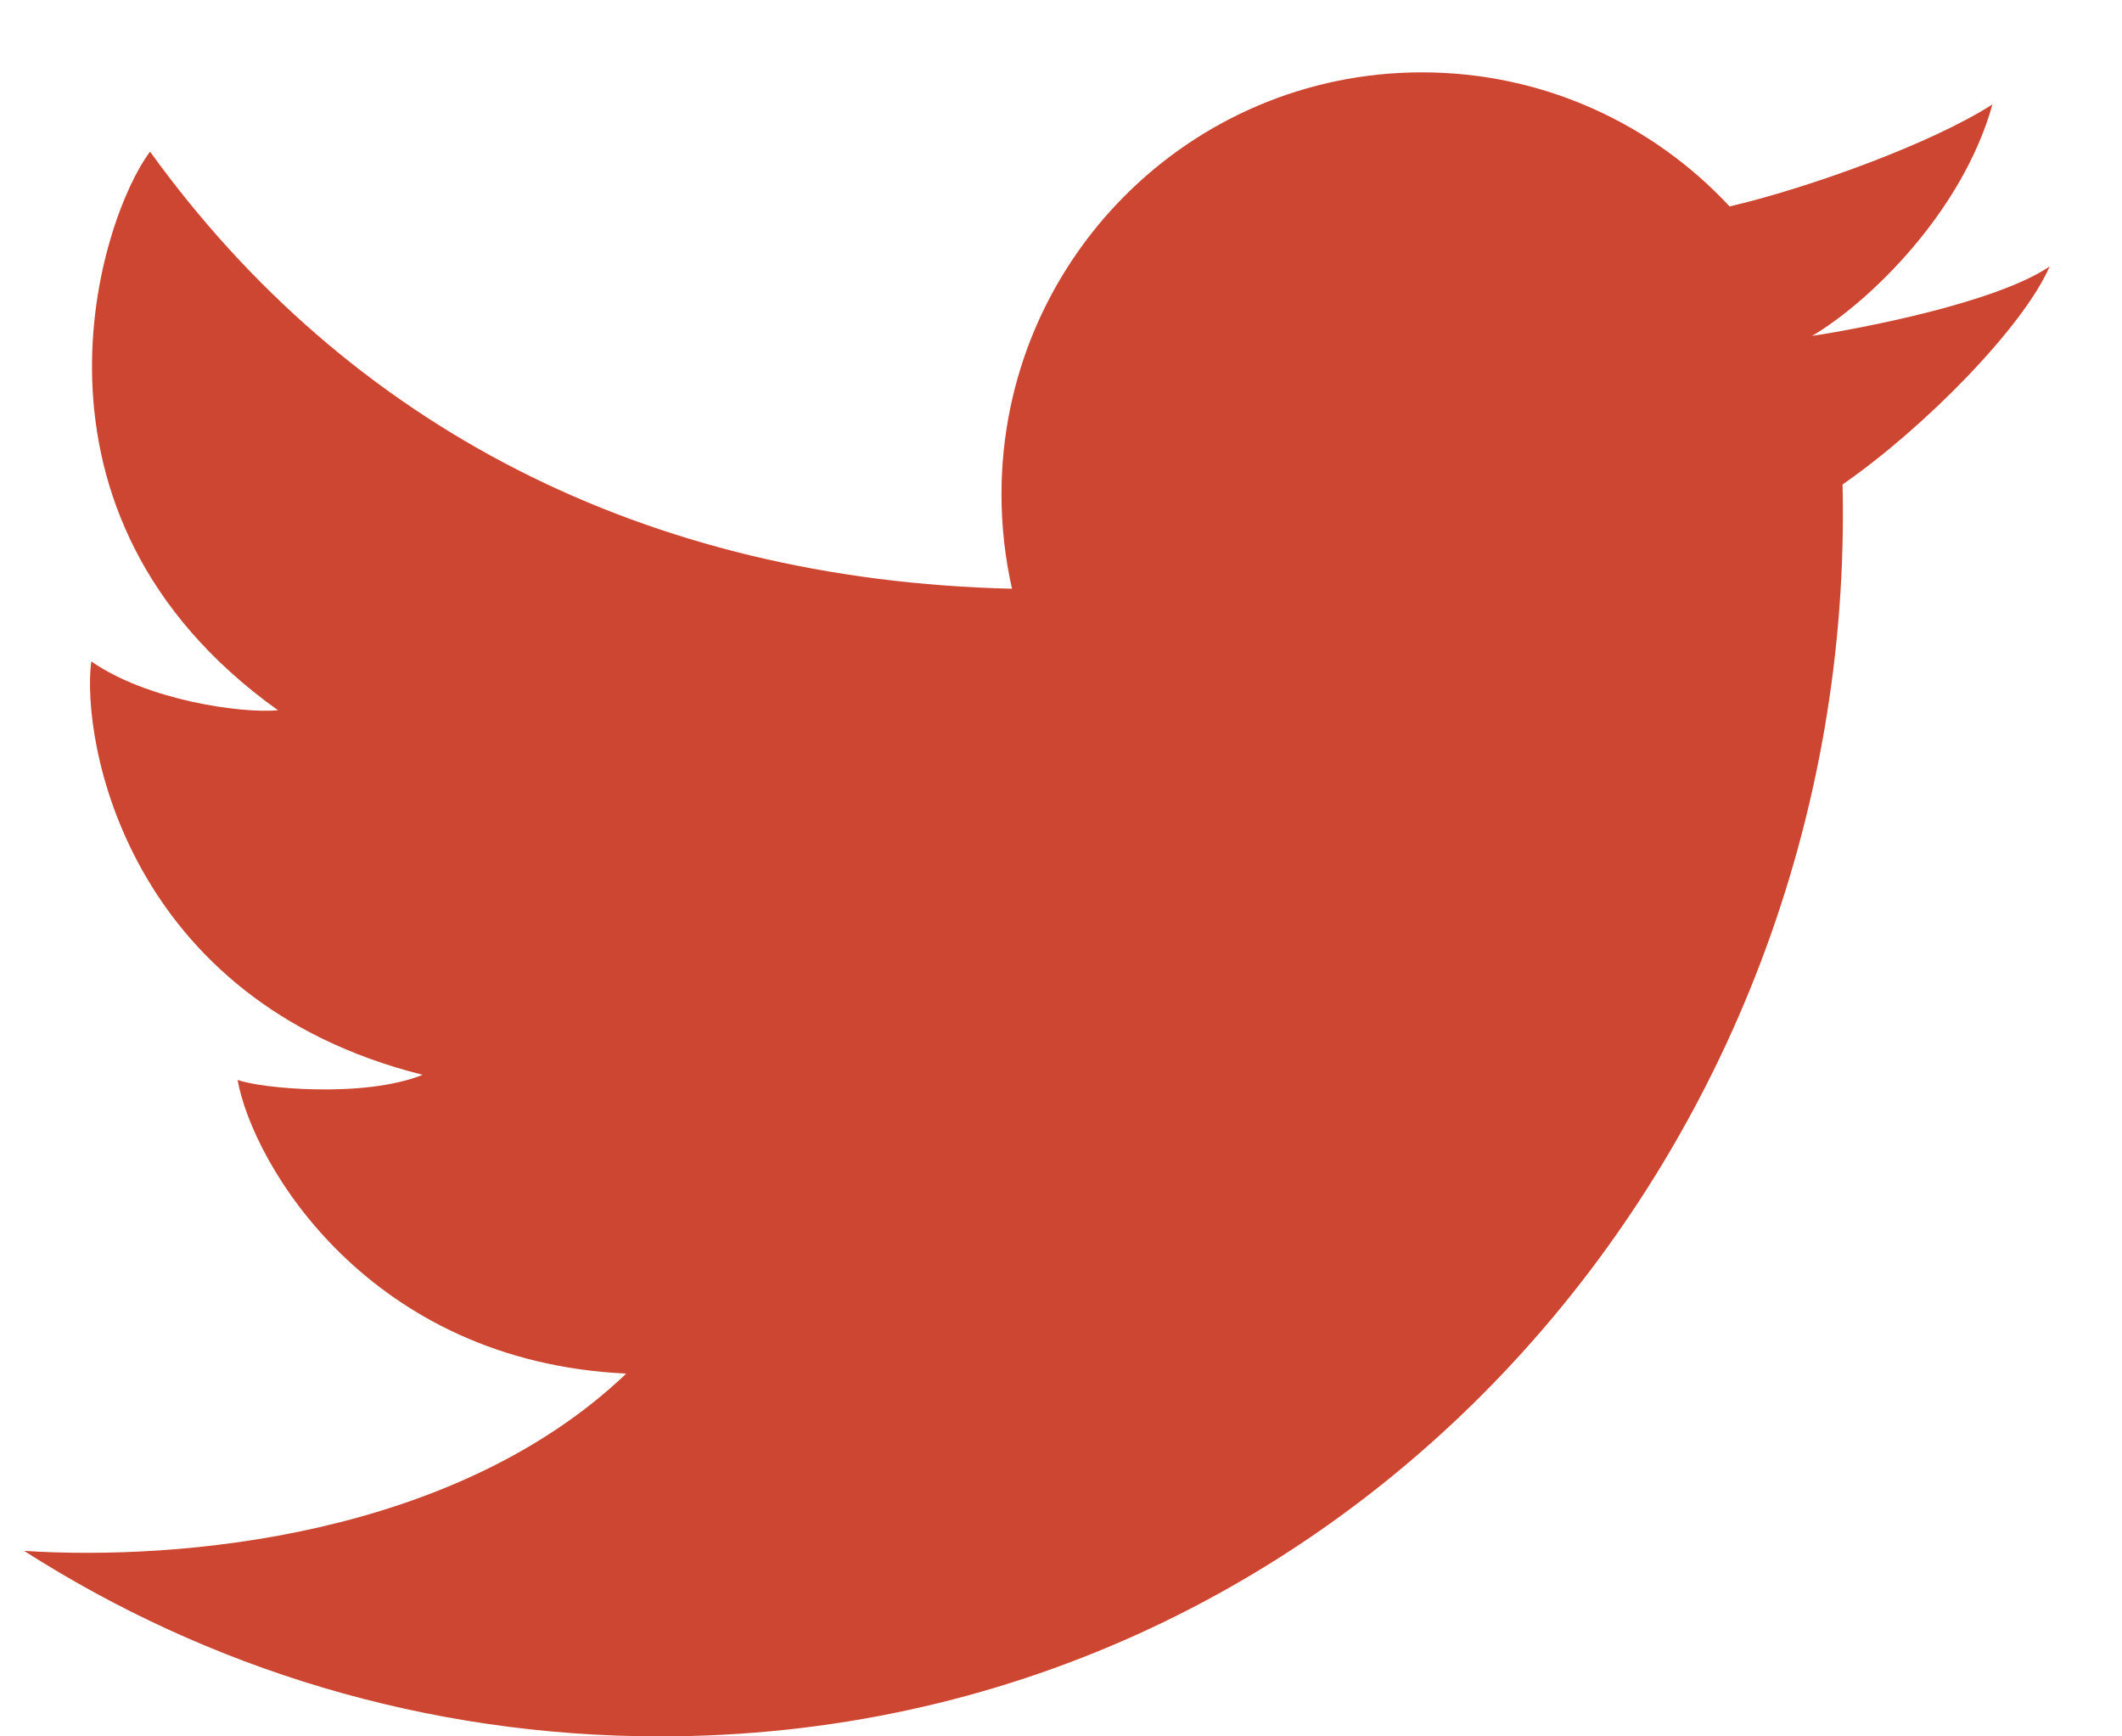 <svg width="22" height="18" viewBox="0 0 22 18" fill="none" xmlns="http://www.w3.org/2000/svg">
<path d="M6.842 18C4.415 18 2.154 17.294 0.25 16.077C1.866 16.181 4.719 15.931 6.493 14.239C3.824 14.116 2.62 12.069 2.463 11.194C2.69 11.282 3.771 11.387 4.382 11.142C1.312 10.372 0.841 7.678 0.946 6.856C1.521 7.258 2.498 7.398 2.882 7.363C0.021 5.316 1.05 2.237 1.556 1.572C3.609 4.417 6.686 6.014 10.492 6.103C10.421 5.788 10.383 5.46 10.383 5.124C10.383 2.708 12.335 0.75 14.743 0.75C16.002 0.75 17.136 1.285 17.932 2.14C18.773 1.943 20.038 1.481 20.657 1.082C20.345 2.202 19.374 3.136 18.787 3.482C18.792 3.494 18.782 3.47 18.787 3.482C19.303 3.404 20.699 3.136 21.25 2.762C20.977 3.391 19.948 4.437 19.103 5.022C19.261 11.954 13.957 18 6.842 18Z" fill="#CD4631"/>
</svg>
